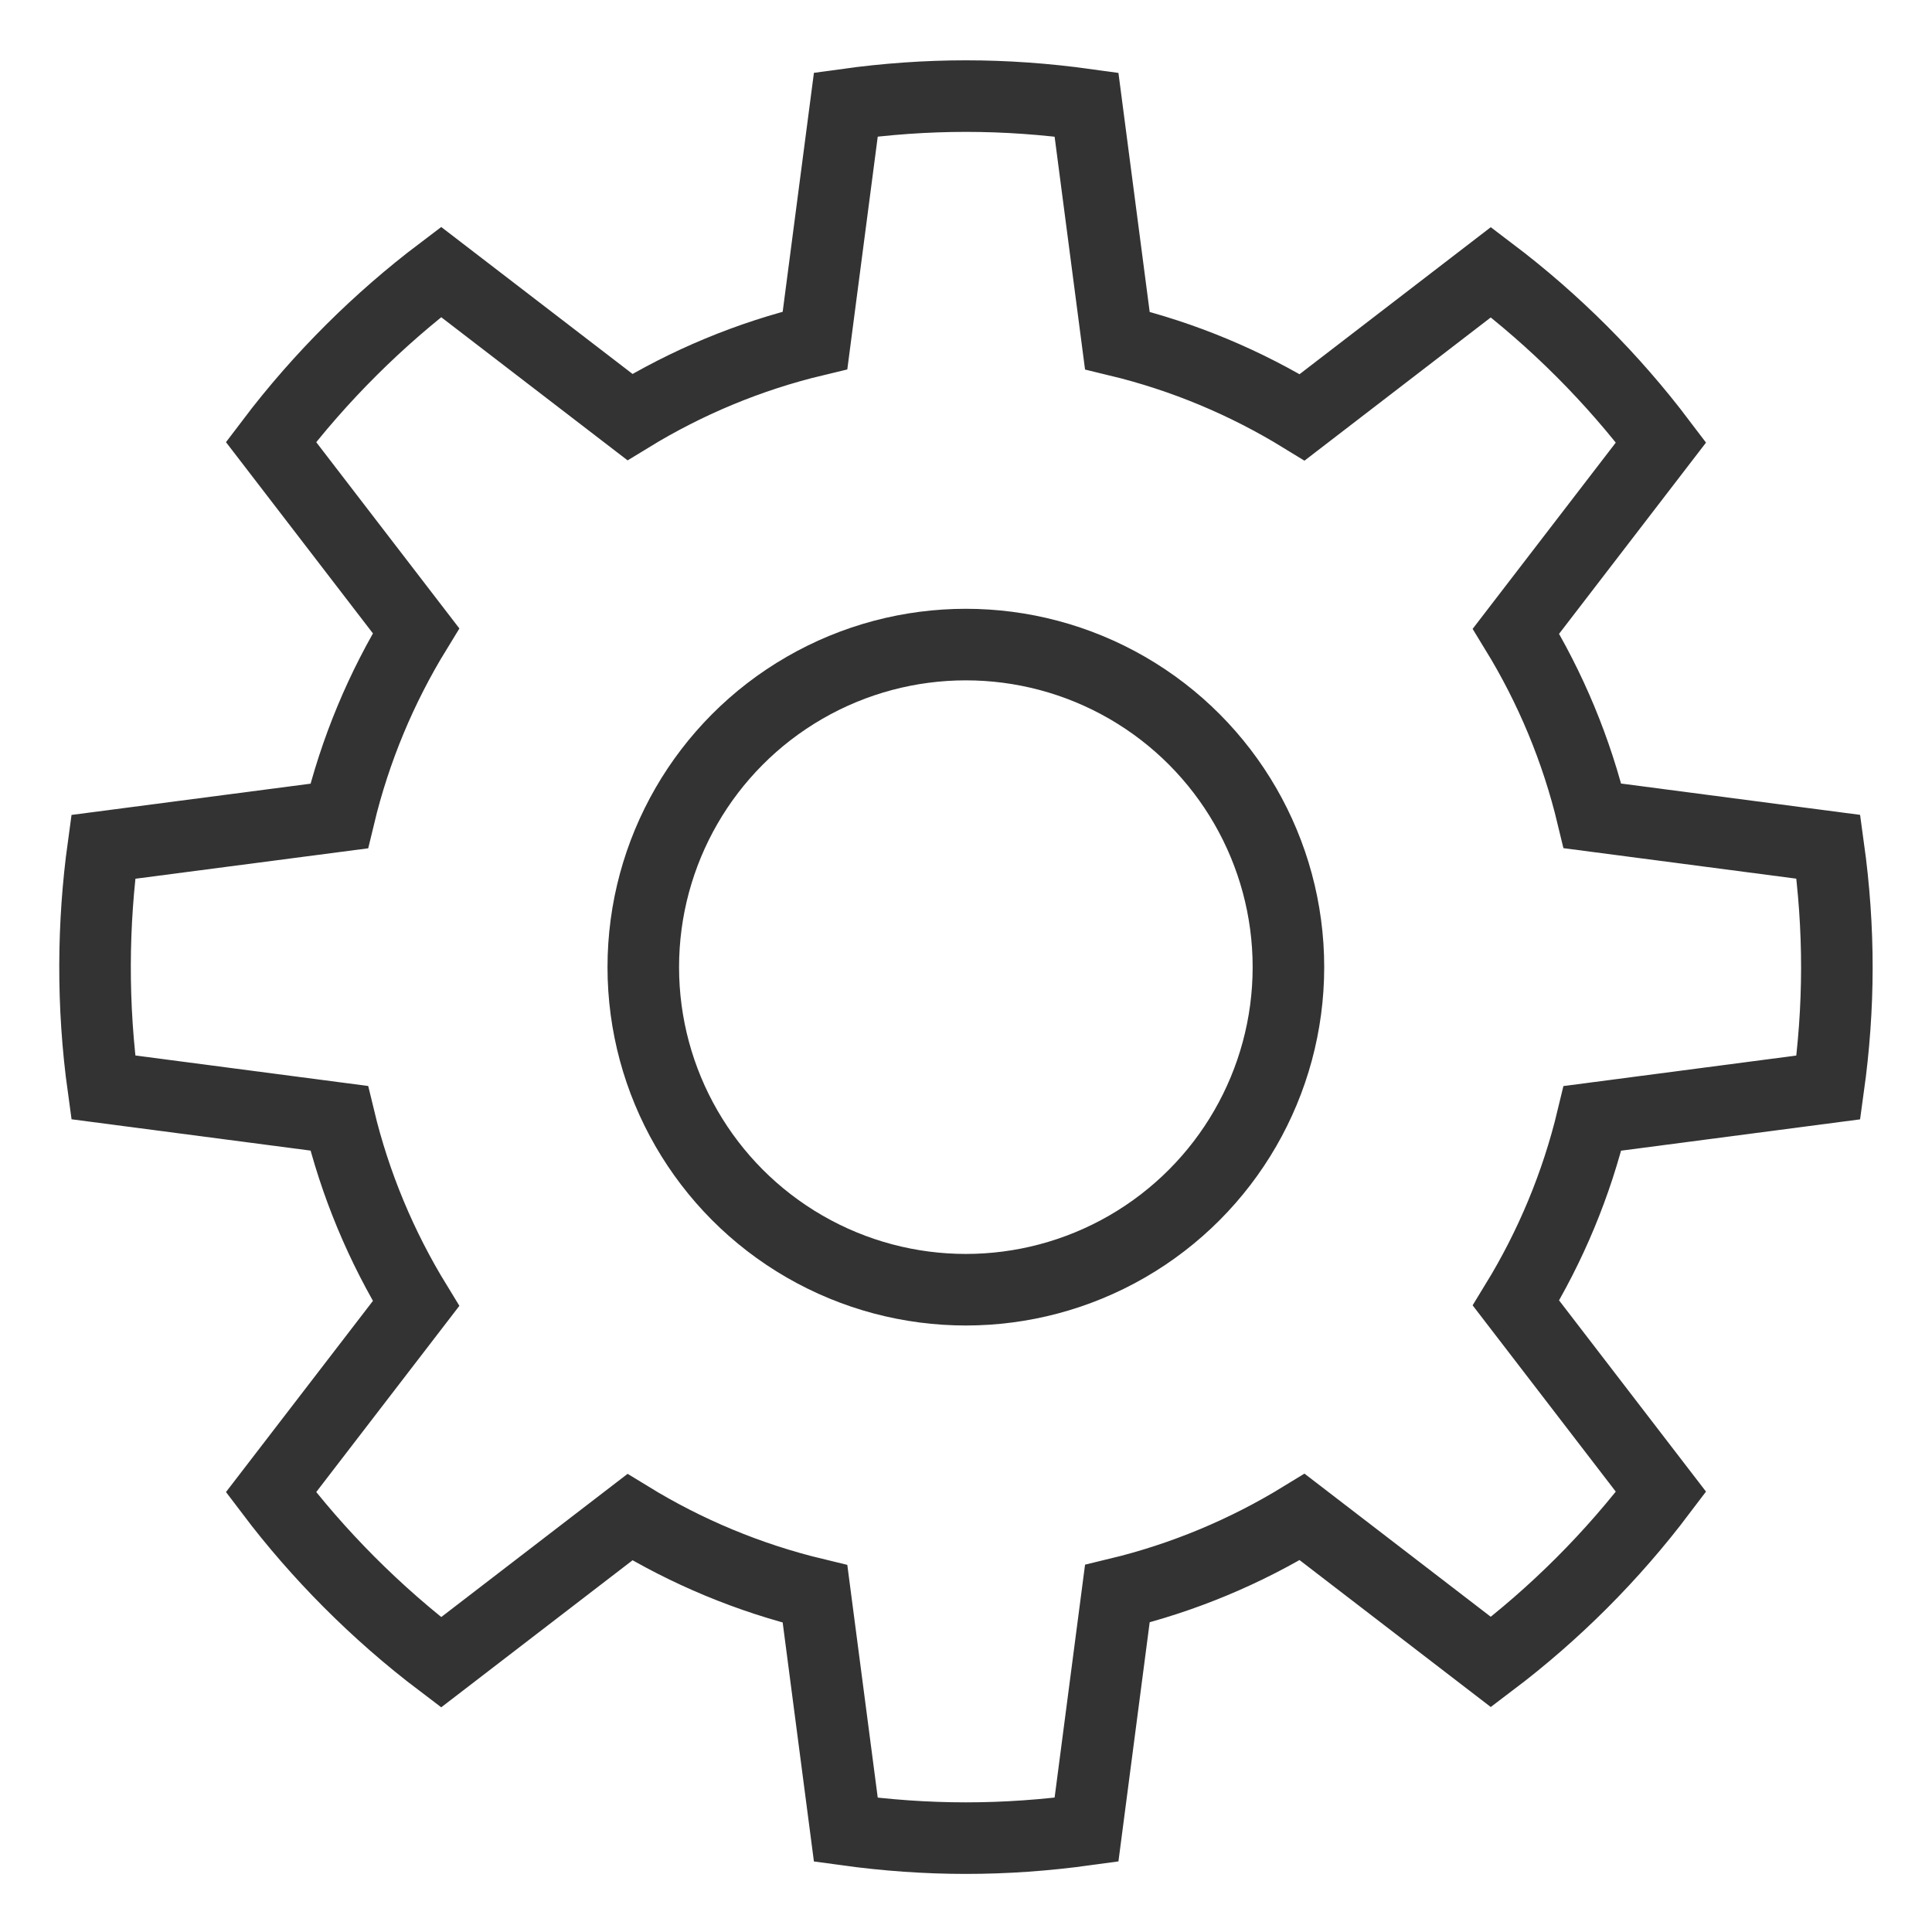<?xml version="1.0" encoding="UTF-8"?>
<svg viewBox="0 0 27 27" version="1.1" xmlns="http://www.w3.org/2000/svg" xmlns:xlink="http://www.w3.org/1999/xlink">
    <!-- Generator: Sketch 47 (45396) - http://www.bohemiancoding.com/sketch -->
    <title>icons/settings</title>
    <desc>Created with Sketch.</desc>
    <defs></defs>
    <g id="Symbols" stroke="none" stroke-width="1" fill="none" fill-rule="evenodd">
        <g id="36px/Settings" transform="translate(-7, -7)" stroke="#333333">
            <g transform="translate(8, 8)" id="icons/settings">
                <g>
                    <circle id="Oval" cx="12.498" cy="12.516" r="4.508"></circle>
                    <path d="M21.255,14.629 L24.552,14.197 C24.707,13.079 24.713,11.997 24.552,10.834 L21.255,10.402 C21.033,9.478 20.669,8.61 20.186,7.821 L22.213,5.183 C21.534,4.285 20.734,3.484 19.836,2.804 L17.198,4.832 C16.409,4.348 15.541,3.982 14.615,3.759 L14.184,0.462 C13.038,0.303 11.957,0.304 10.821,0.461 L10.39,3.757 C9.463,3.979 8.594,4.344 7.803,4.828 L5.164,2.801 C4.303,3.452 3.481,4.26 2.787,5.177 L4.814,7.815 C4.329,8.606 3.963,9.476 3.74,10.404 L0.443,10.835 C0.296,11.905 0.284,13.047 0.443,14.196 L3.74,14.628 C3.963,15.556 4.329,16.425 4.814,17.217 L2.787,19.854 C3.438,20.715 4.247,21.537 5.164,22.231 L7.803,20.203 C8.594,20.687 9.463,21.052 10.39,21.275 L10.821,24.571 C11.957,24.727 13.038,24.728 14.184,24.57 L14.615,21.272 C15.541,21.049 16.408,20.684 17.198,20.2 L19.836,22.227 C20.734,21.548 21.534,20.747 22.213,19.848 L20.186,17.21 C20.669,16.421 21.033,15.554 21.255,14.629 L21.255,14.629 Z" id="Shape"></path>
                </g>
            </g>
        </g>
    </g>
</svg>